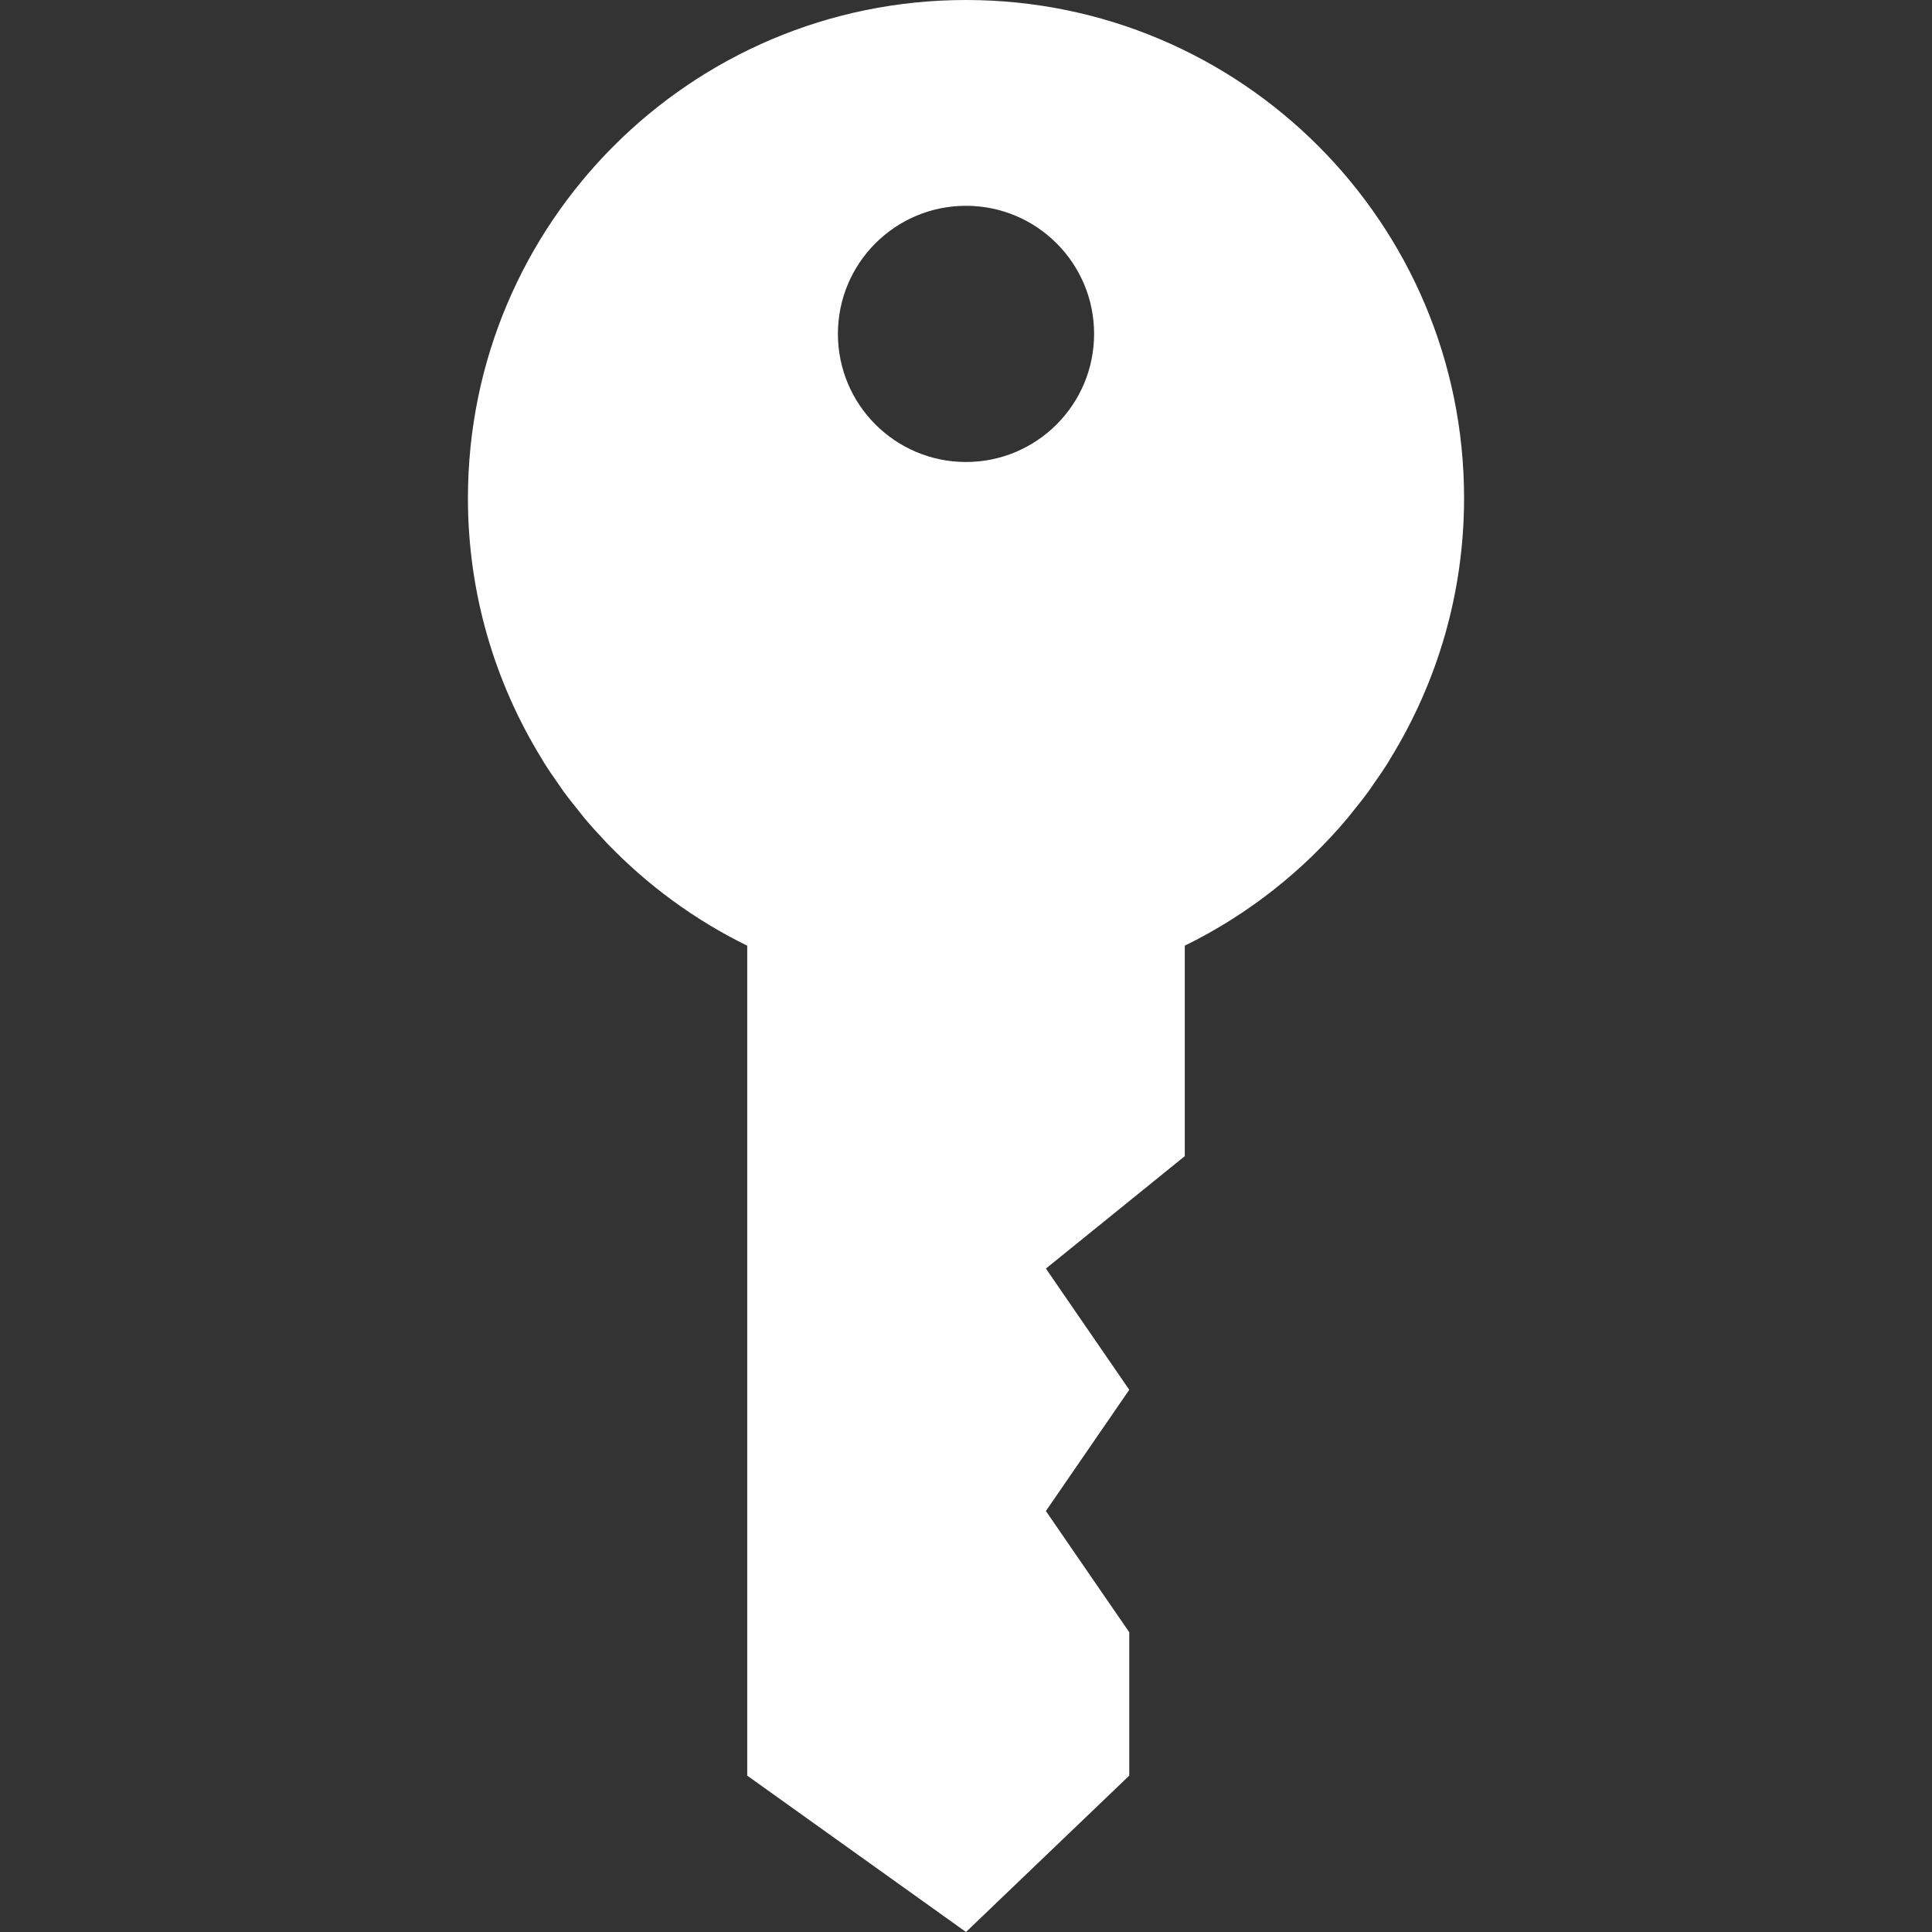 <!--?xml version="1.0" encoding="utf-8"?-->
<!-- Generator: Adobe Illustrator 18.1.1, SVG Export Plug-In . SVG Version: 6.00 Build 0)  -->

<svg version="1.1" id="_x31_0" xmlns="http://www.w3.org/2000/svg" xmlns:xlink="http://www.w3.org/1999/xlink" x="0px" y="0px" viewBox="0 0 512 512" style="width: 32px; height: 32px; opacity: 1;" xml:space="preserve">
<rect x="0" y="0" width="512" height="512" fill="#333333" stroke="none"/>
<style type="text/css">
	.st0{fill:#374149;}
</style>
<g>
	<path class="st0" d="M358.232,215.406c1.551-1.898,3.078-3.821,4.524-5.801c0.41-0.566,0.781-1.153,1.179-1.722
		c1.352-1.922,2.687-3.852,3.938-5.848c0.23-0.371,0.438-0.754,0.664-1.129c12.313-20.062,19.457-43.633,19.457-68.898
		C387.994,59.11,328.912,0,255.987,0c-72.898,0-131.981,59.11-131.981,132.008c0,25.289,7.156,48.882,19.488,68.953
		c0.223,0.359,0.418,0.73,0.641,1.09c1.226,1.95,2.531,3.84,3.855,5.723c0.438,0.621,0.84,1.266,1.29,1.878
		c1.336,1.832,2.75,3.602,4.179,5.36c0.473,0.582,0.91,1.187,1.395,1.762c1.758,2.098,3.598,4.125,5.48,6.11
		c0.168,0.171,0.321,0.359,0.485,0.531c10.664,11.102,23.23,20.359,37.203,27.202v27.586v192.355L255.998,512l43.266-41.442v-37.996
		l-22.09-32.125l22.09-32.129l-22.09-32.126l36.805-29.789v-28.195v-27.586c16.707-8.184,31.414-19.809,43.238-33.926
		C357.568,216.266,357.889,215.828,358.232,215.406z M255.998,122.434c-18.746,0-33.945-15.199-33.945-33.95
		c0-18.746,15.199-33.945,33.945-33.945c18.75,0,33.95,15.199,33.95,33.945C289.948,107.234,274.748,122.434,255.998,122.434z" style="fill: rgb(255, 255, 255);"></path>
</g>
</svg>
